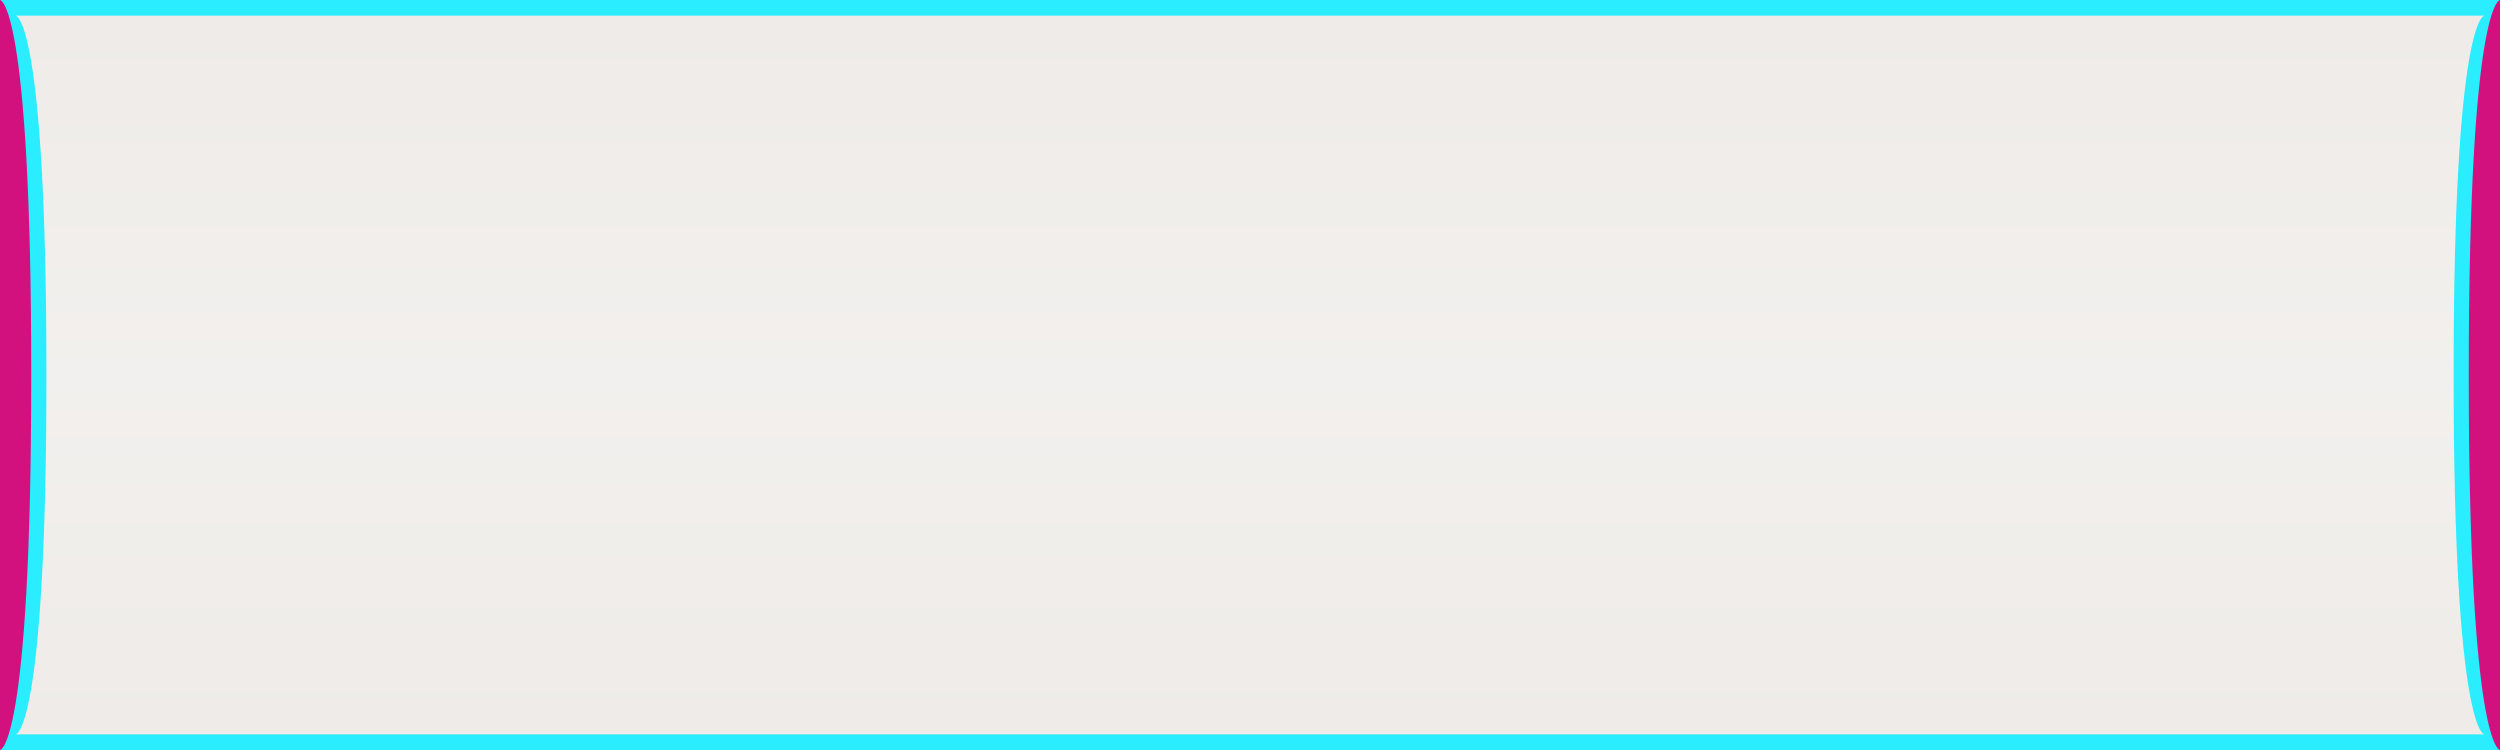 <?xml version="1.0" encoding="utf-8"?>
<!-- Generator: Adobe Illustrator 15.0.0, SVG Export Plug-In . SVG Version: 6.00 Build 0)  -->
<!DOCTYPE svg PUBLIC "-//W3C//DTD SVG 1.1//EN" "http://www.w3.org/Graphics/SVG/1.1/DTD/svg11.dtd">
<svg version="1.1" id="Calque_1" xmlns="http://www.w3.org/2000/svg" xmlns:xlink="http://www.w3.org/1999/xlink" x="0px" y="0px"
	 width="80px" height="24px" viewBox="0 0 80 24" enable-background="new 0 0 80 24" xml:space="preserve">
<rect fill="#D3117E" width="80" height="24"/>
<g>
	<path fill="#2AEDFF" d="M80,0H0c0,0,1,0,1,12S0,24,0,24h80c0,0-1,0-1-12S80,0,80,0L80,0z"/>
</g>
<g>
	<path fill="#EEEBE8" d="M0.5,0.5c0,0,0.987,0,0.987,11.5S0.5,23.5,0.5,23.5h79c0,0-0.986,0-0.986-11.5S79.5,0.5,79.5,0.5H0.5z"/>
</g>
<g>
	
		<linearGradient id="SVGID_1_" gradientUnits="userSpaceOnUse" x1="420.96" y1="-261.1" x2="420.96" y2="-284.1" gradientTransform="matrix(1 0 0 -1 -380.96 -260.6)">
		<stop  offset="0" style="stop-color:#FFFFFE;stop-opacity:0"/>
		<stop  offset="0.5" style="stop-color:#FFFFFE;stop-opacity:0.25"/>
		<stop  offset="1" style="stop-color:#FFFFFE;stop-opacity:0"/>
	</linearGradient>
	<path fill="url(#SVGID_1_)" d="M0.5,0.5c0,0,0.987,0,0.987,11.5S0.5,23.5,0.5,23.5h79c0,0-0.986,0-0.986-11.5S79.5,0.5,79.5,0.5
		H0.5z"/>
</g>
</svg>
